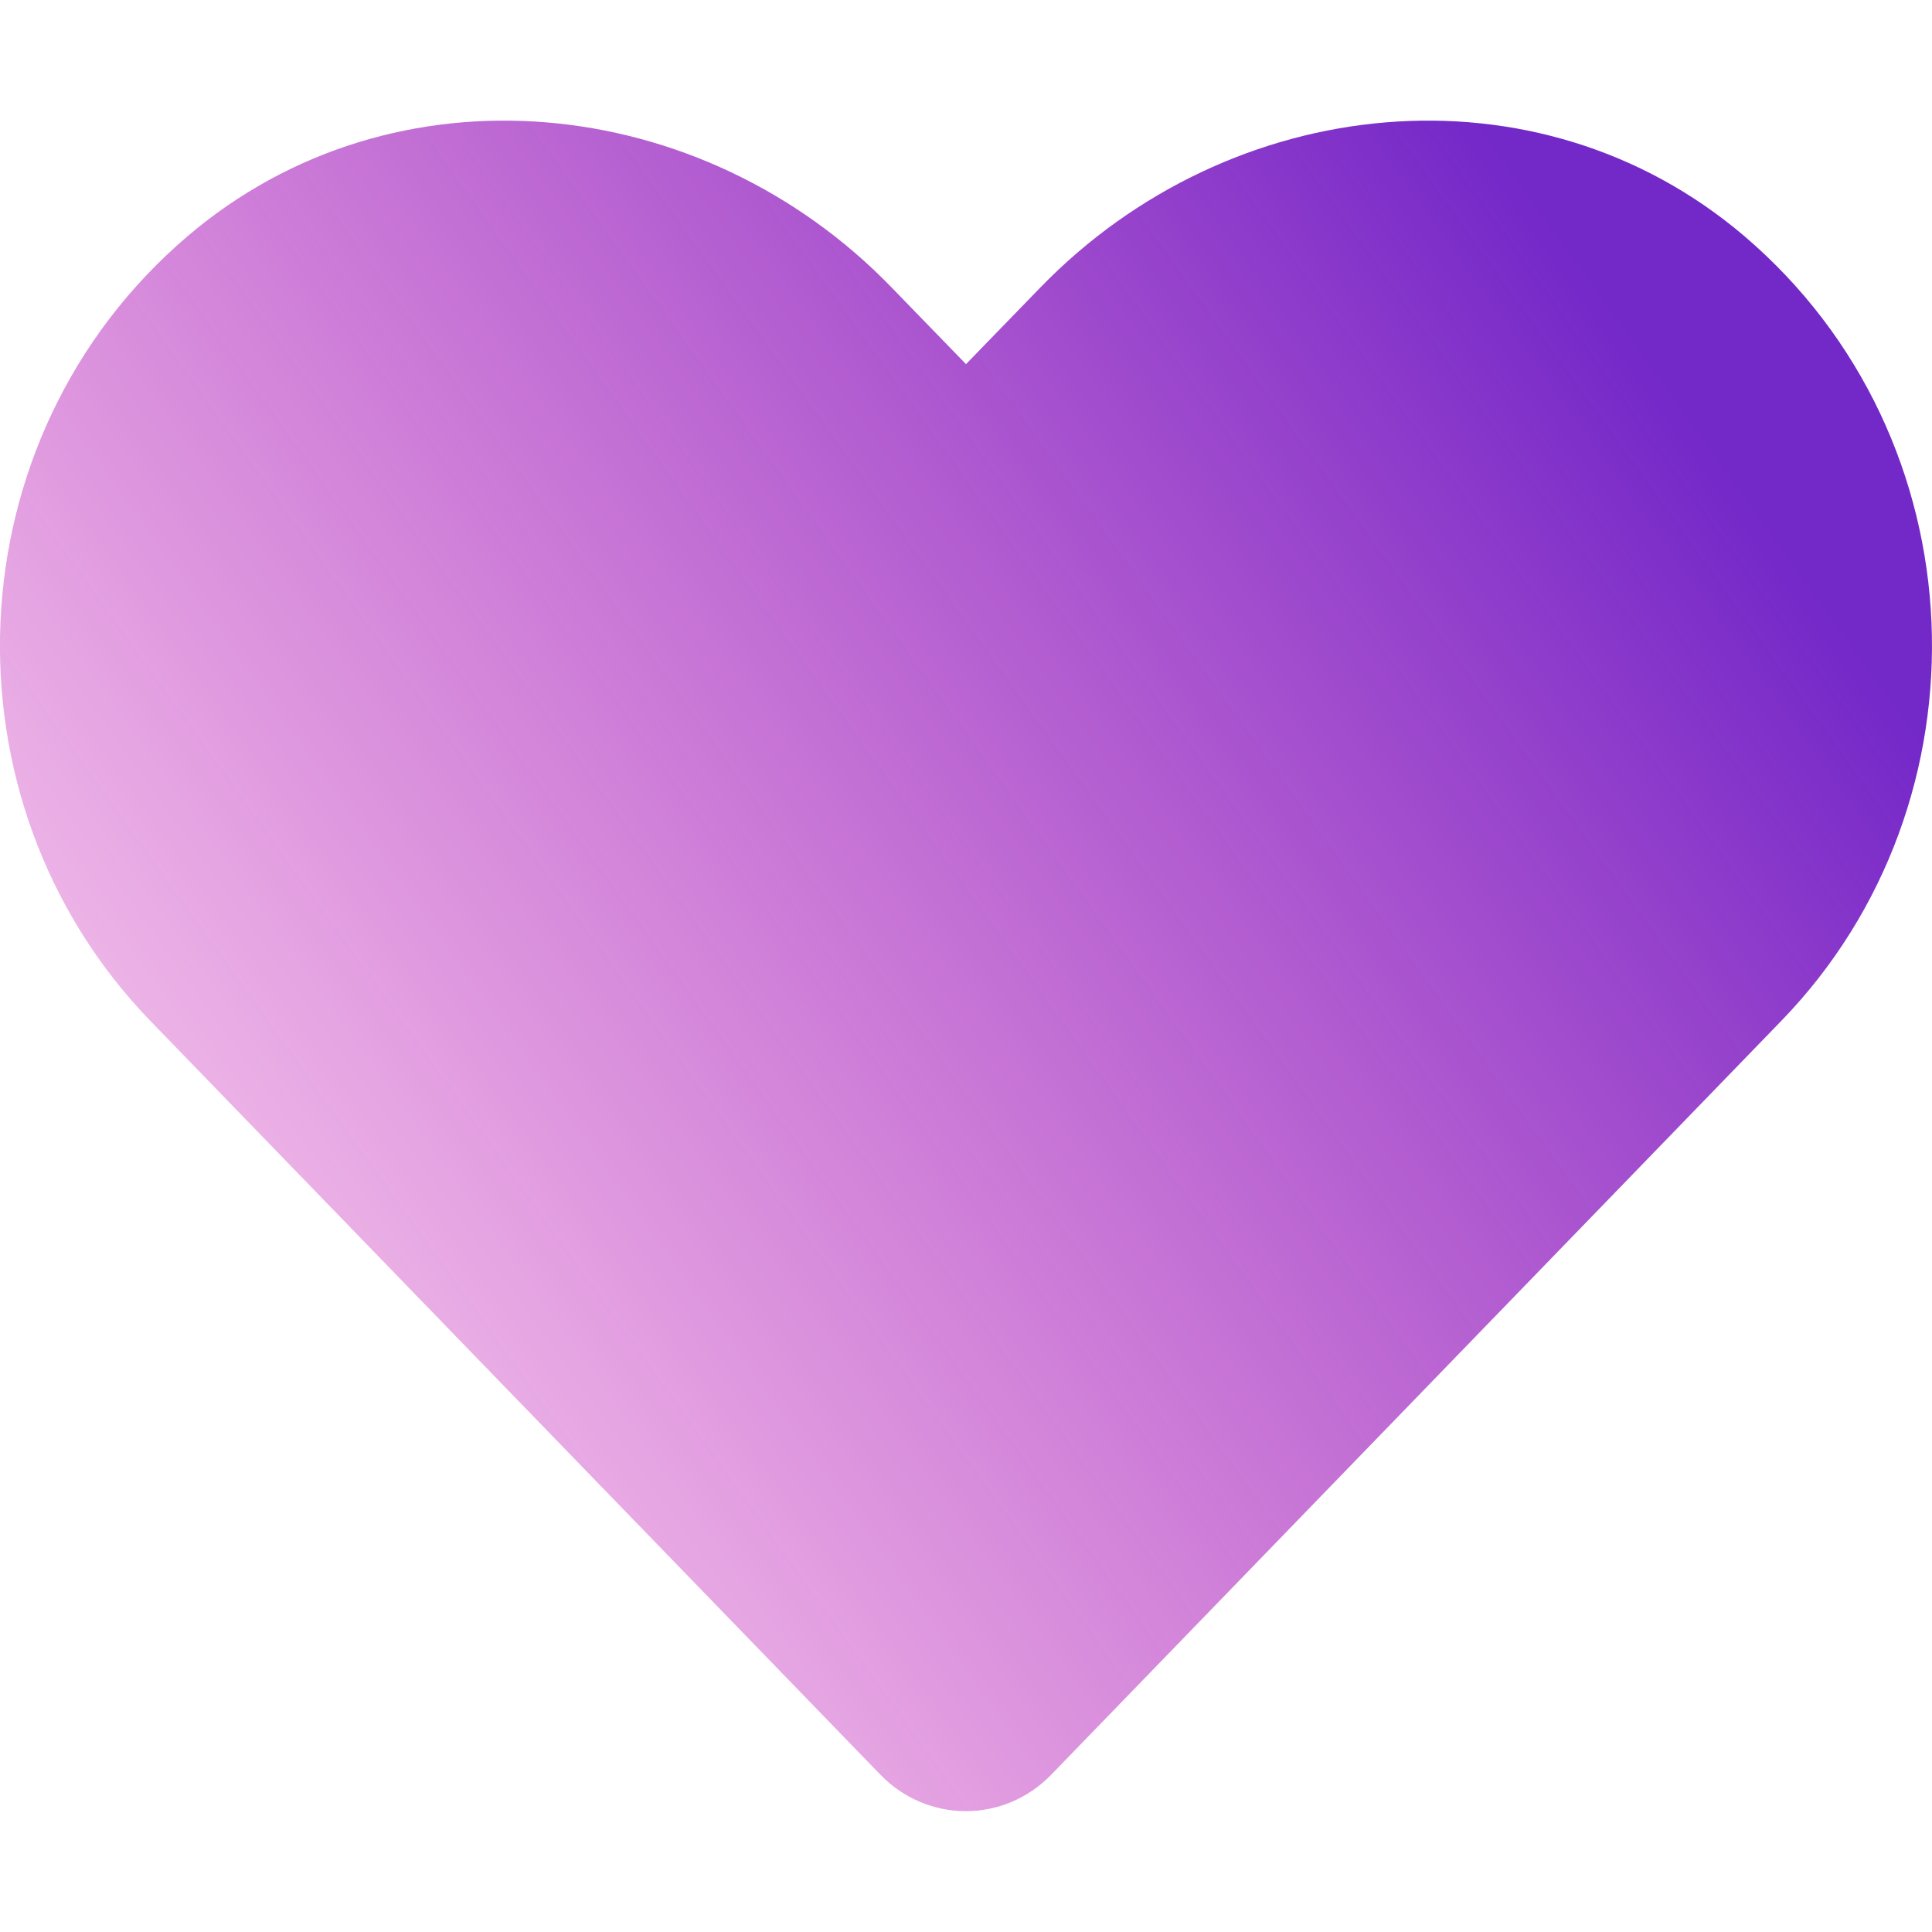 <?xml version="1.0" encoding="UTF-8" standalone="no"?>
<svg
   xmlns:dc="http://purl.org/dc/elements/1.1/"
   xmlns:cc="http://creativecommons.org/ns#"
   xmlns:rdf="http://www.w3.org/1999/02/22-rdf-syntax-ns#"
   xmlns:svg="http://www.w3.org/2000/svg"
   xmlns="http://www.w3.org/2000/svg"
   xmlns:xlink="http://www.w3.org/1999/xlink"
   xmlns:sodipodi="http://sodipodi.sourceforge.net/DTD/sodipodi-0.dtd"
   xmlns:inkscape="http://www.inkscape.org/namespaces/inkscape"
   viewBox="0 0 512 512"
   version="1.1"
   id="svg30"
   sodipodi:docname="heart.svg"
   inkscape:version="1.0.2-2 (e86c870879, 2021-01-15)">
  <defs
     id="defs34">
    <linearGradient
       inkscape:collect="always"
       id="linearGradient136">
      <stop
         style="stop-color:#7328c8;stop-opacity:1"
         offset="0"
         id="stop132" />
      <stop
         style="stop-color:#e600a6;stop-opacity:0"
         offset="1"
         id="stop134" />
    </linearGradient>
    <linearGradient
       inkscape:collect="always"
       xlink:href="#linearGradient136"
       id="linearGradient138"
       x1="460.8"
       y1="127.692"
       x2="-44.414"
       y2="490.41"
       gradientUnits="userSpaceOnUse" />
  </defs>
  <sodipodi:namedview
     pagecolor="#ffffff"
     bordercolor="#666666"
     borderopacity="1"
     objecttolerance="10"
     gridtolerance="10"
     guidetolerance="10"
     inkscape:pageopacity="0"
     inkscape:pageshadow="2"
     inkscape:window-width="1920"
     inkscape:window-height="1001"
     id="namedview32"
     showgrid="false"
     inkscape:zoom="1.6210938"
     inkscape:cx="137.25301"
     inkscape:cy="256"
     inkscape:window-x="-9"
     inkscape:window-y="-9"
     inkscape:window-maximized="1"
     inkscape:current-layer="svg30" />
  <!-- Font Awesome Free 5.15.2 by @fontawesome - https://fontawesome.com License - https://fontawesome.com/license/free (Icons: CC BY 4.0, Fonts: SIL OFL 1.1, Code: MIT License) -->
  <path
     d="M462.3 62.6C407.5 15.9 326 24.3 275.7 76.2L256 96.5l-19.7-20.3C186.1 24.3 104.5 15.9 49.7 62.6c-62.8 53.6-66.1 149.8-9.9 207.9l193.5 199.8c12.5 12.9 32.8 12.9 45.3 0l193.5-199.8c56.3-58.1 53-154.3-9.8-207.9z"
     id="path28"
     style="fill-opacity:1;fill:url(#linearGradient138)" />
</svg>
